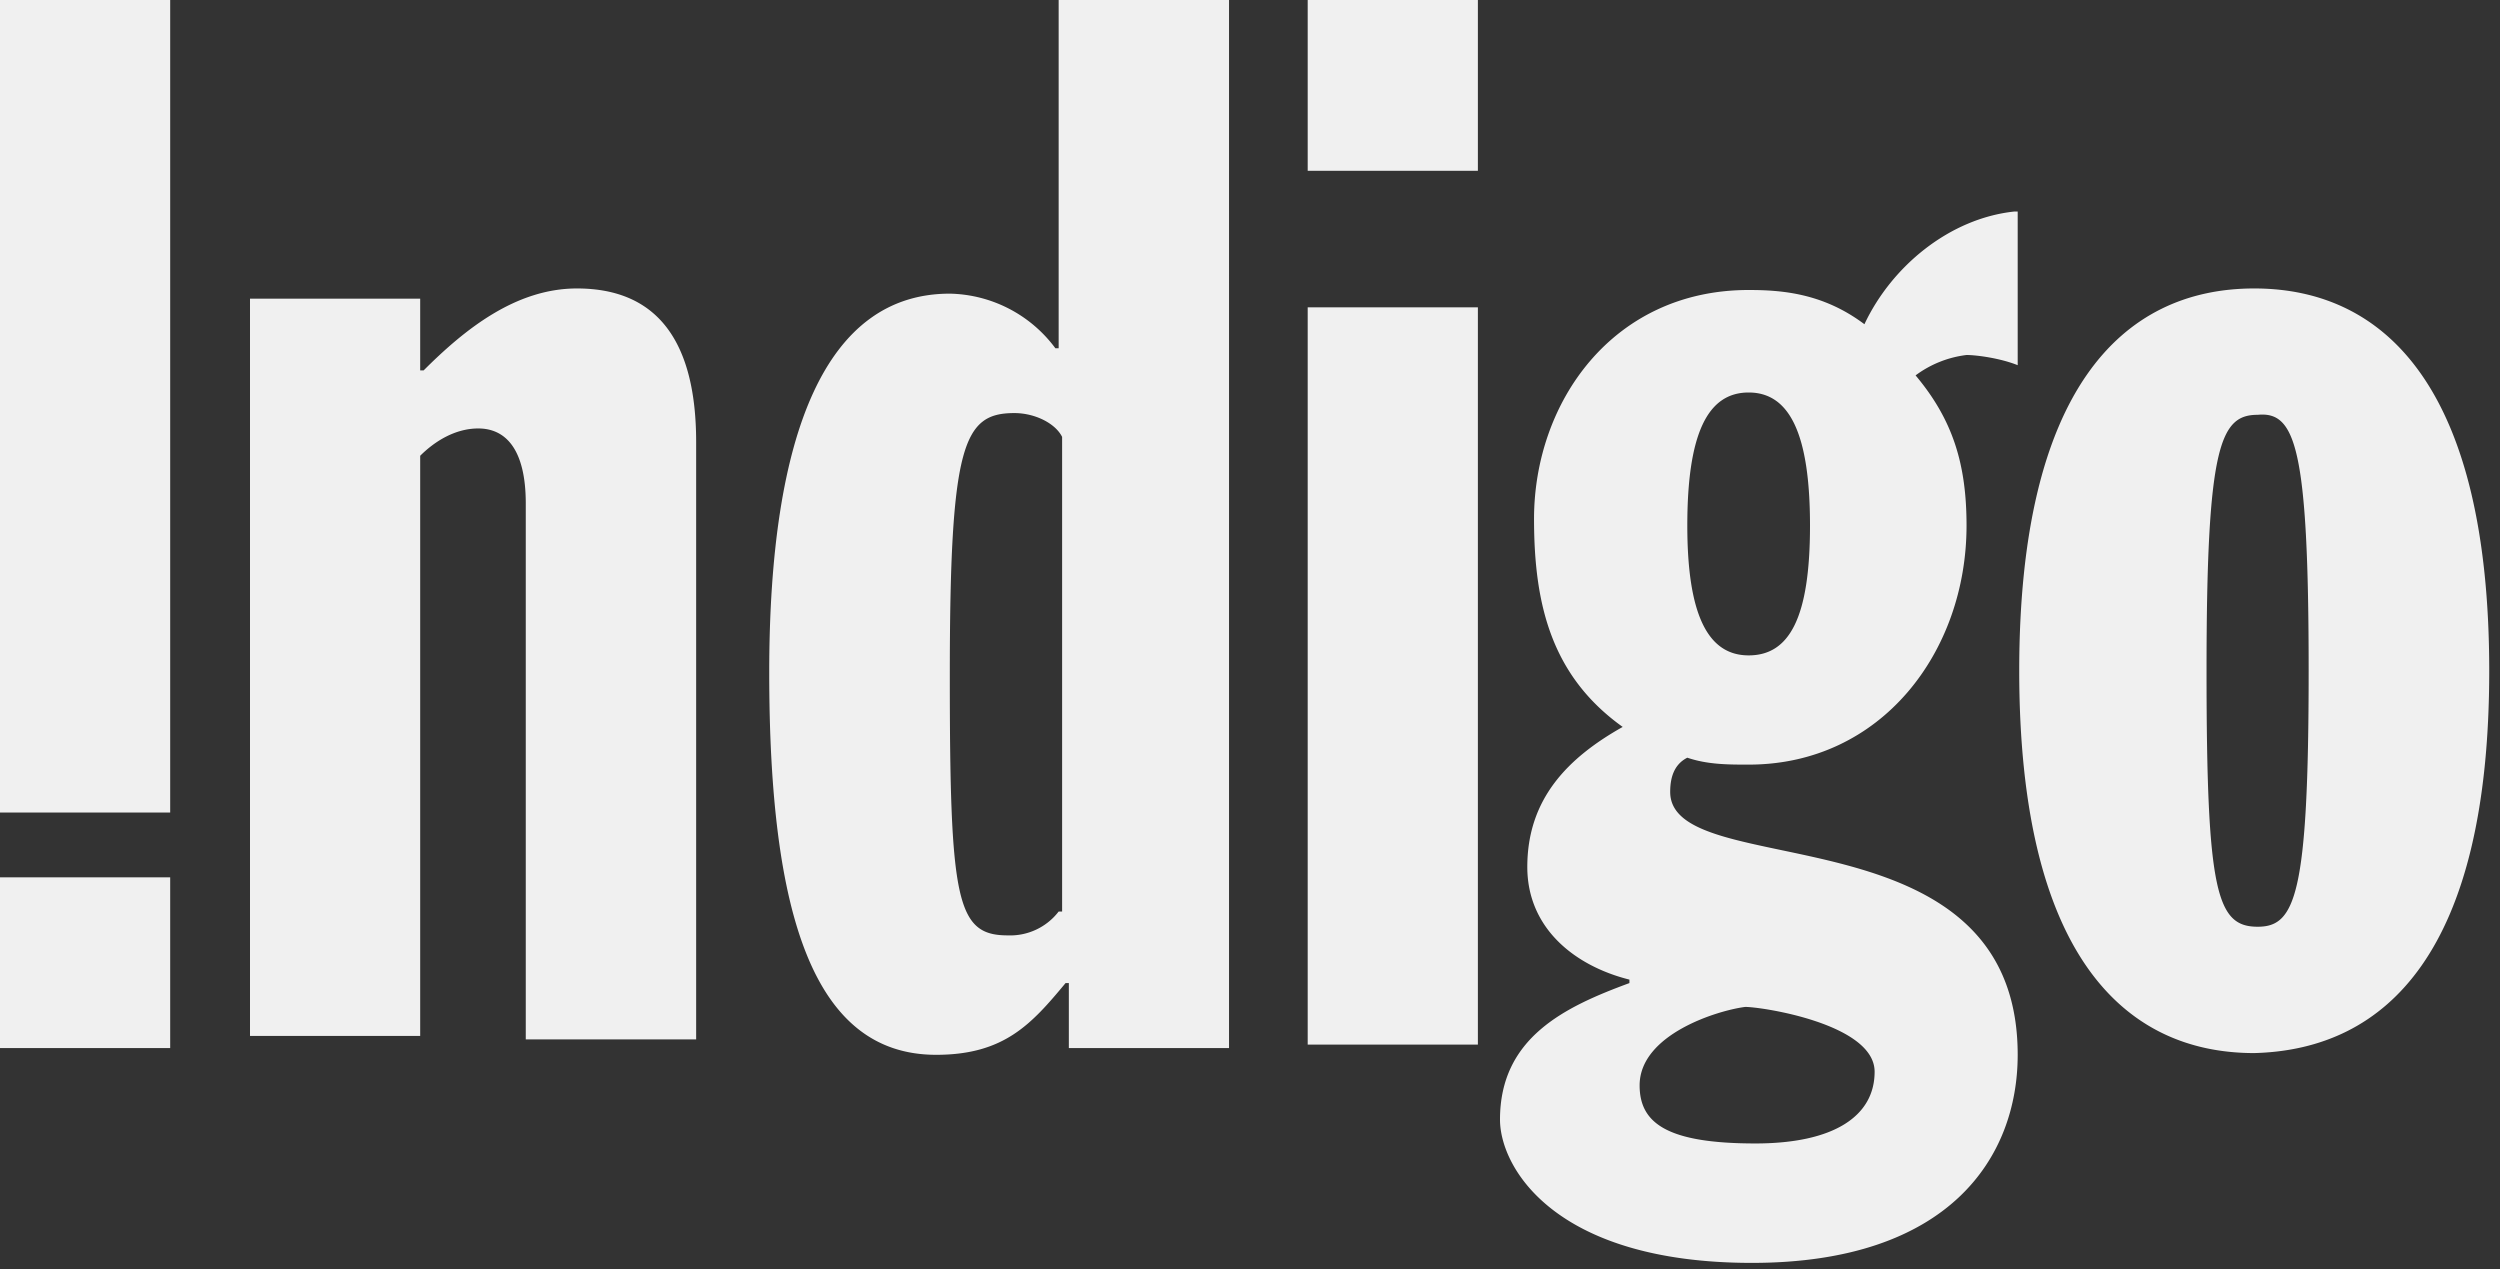 <svg class="indigo-logo__svg" xmlns="http://www.w3.org/2000/svg" width="130" height="66" viewBox="0 0 130 66"><rect x="0" y="0" width="130" height="66" fill="#333333" stroke="none"/><path fill="#f0f0f0" d="M8.85 42.25H0V0h8.85zm0 3.37H0v8.88h8.85zM13 15.53h8.85v3.73h.18C24.16 17.13 26.81 15 30 15c4.25 0 6.2 2.84 6.2 7.99v31.06h-8.86V26.18c0-2.84-1.06-3.9-2.47-3.9-1.24 0-2.31.71-3.02 1.42v30.17H13zM55.05 47.4a3.18 3.18 0 0 1-2.65 1.24c-2.66 0-3.01-1.78-3.01-13.49 0-12.07.7-13.67 3.36-13.67 1.06 0 2.13.53 2.48 1.24V47.4zm8.86 7.1V0h-8.86v18.11h-.17a7 7 0 0 0-5.49-2.84c-6.38 0-9.39 7.1-9.39 19.7s2.3 19.88 8.68 19.88c3.54 0 4.96-1.6 6.73-3.73h.17v3.38zM68 15.98h8.85v38.34H68zm0-7.1h8.85V0H68zM97.48 55.73c0 2.31-2.12 3.73-6.2 3.73-4.6 0-6.02-1.06-6.02-3.02 0-2.66 4.07-3.9 5.49-4.08.89 0 6.73.89 6.73 3.37zM104.74 11c-3.36.36-6.37 2.84-7.79 5.86-2.13-1.6-4.25-1.78-6.02-1.78-7.09 0-11.16 5.86-11.16 11.9 0 4.43.89 8.16 4.61 10.82-2.84 1.6-4.96 3.73-4.96 7.28 0 3.2 2.48 5.15 5.31 5.86v.18c-3.37 1.24-6.73 2.84-6.73 7.1 0 2.48 2.83 7.45 13.1 7.45 10.28 0 13.82-5.5 13.82-10.82 0-12.96-18.07-8.88-18.07-13.67 0-.71.18-1.42.89-1.78 1.06.36 2.13.36 3.19.36 6.9 0 11.33-5.86 11.33-12.43 0-3.19-.71-5.5-2.65-7.81a5.56 5.56 0 0 1 2.65-1.06c.53 0 1.77.17 2.66.53V11zm-17 16.33c0-4.79 1.06-6.92 3.19-6.92 2.12 0 3.19 2.13 3.19 6.92s-1.07 6.75-3.19 6.75c-2.13 0-3.19-2.13-3.19-6.75zM120.05 34.88c0 11.72-.71 13.31-2.65 13.31-2.13 0-2.66-1.77-2.66-13.31 0-11.71.71-13.31 2.66-13.31 1.94-.18 2.65 1.6 2.65 13.31zm9.39 0c0-14.55-5.31-19.88-12.22-19.88-6.91 0-12.22 5.33-12.22 19.88 0 14.56 5.31 19.88 12.22 19.88 6.91-.18 12.22-5.32 12.22-19.88z"></path></svg>